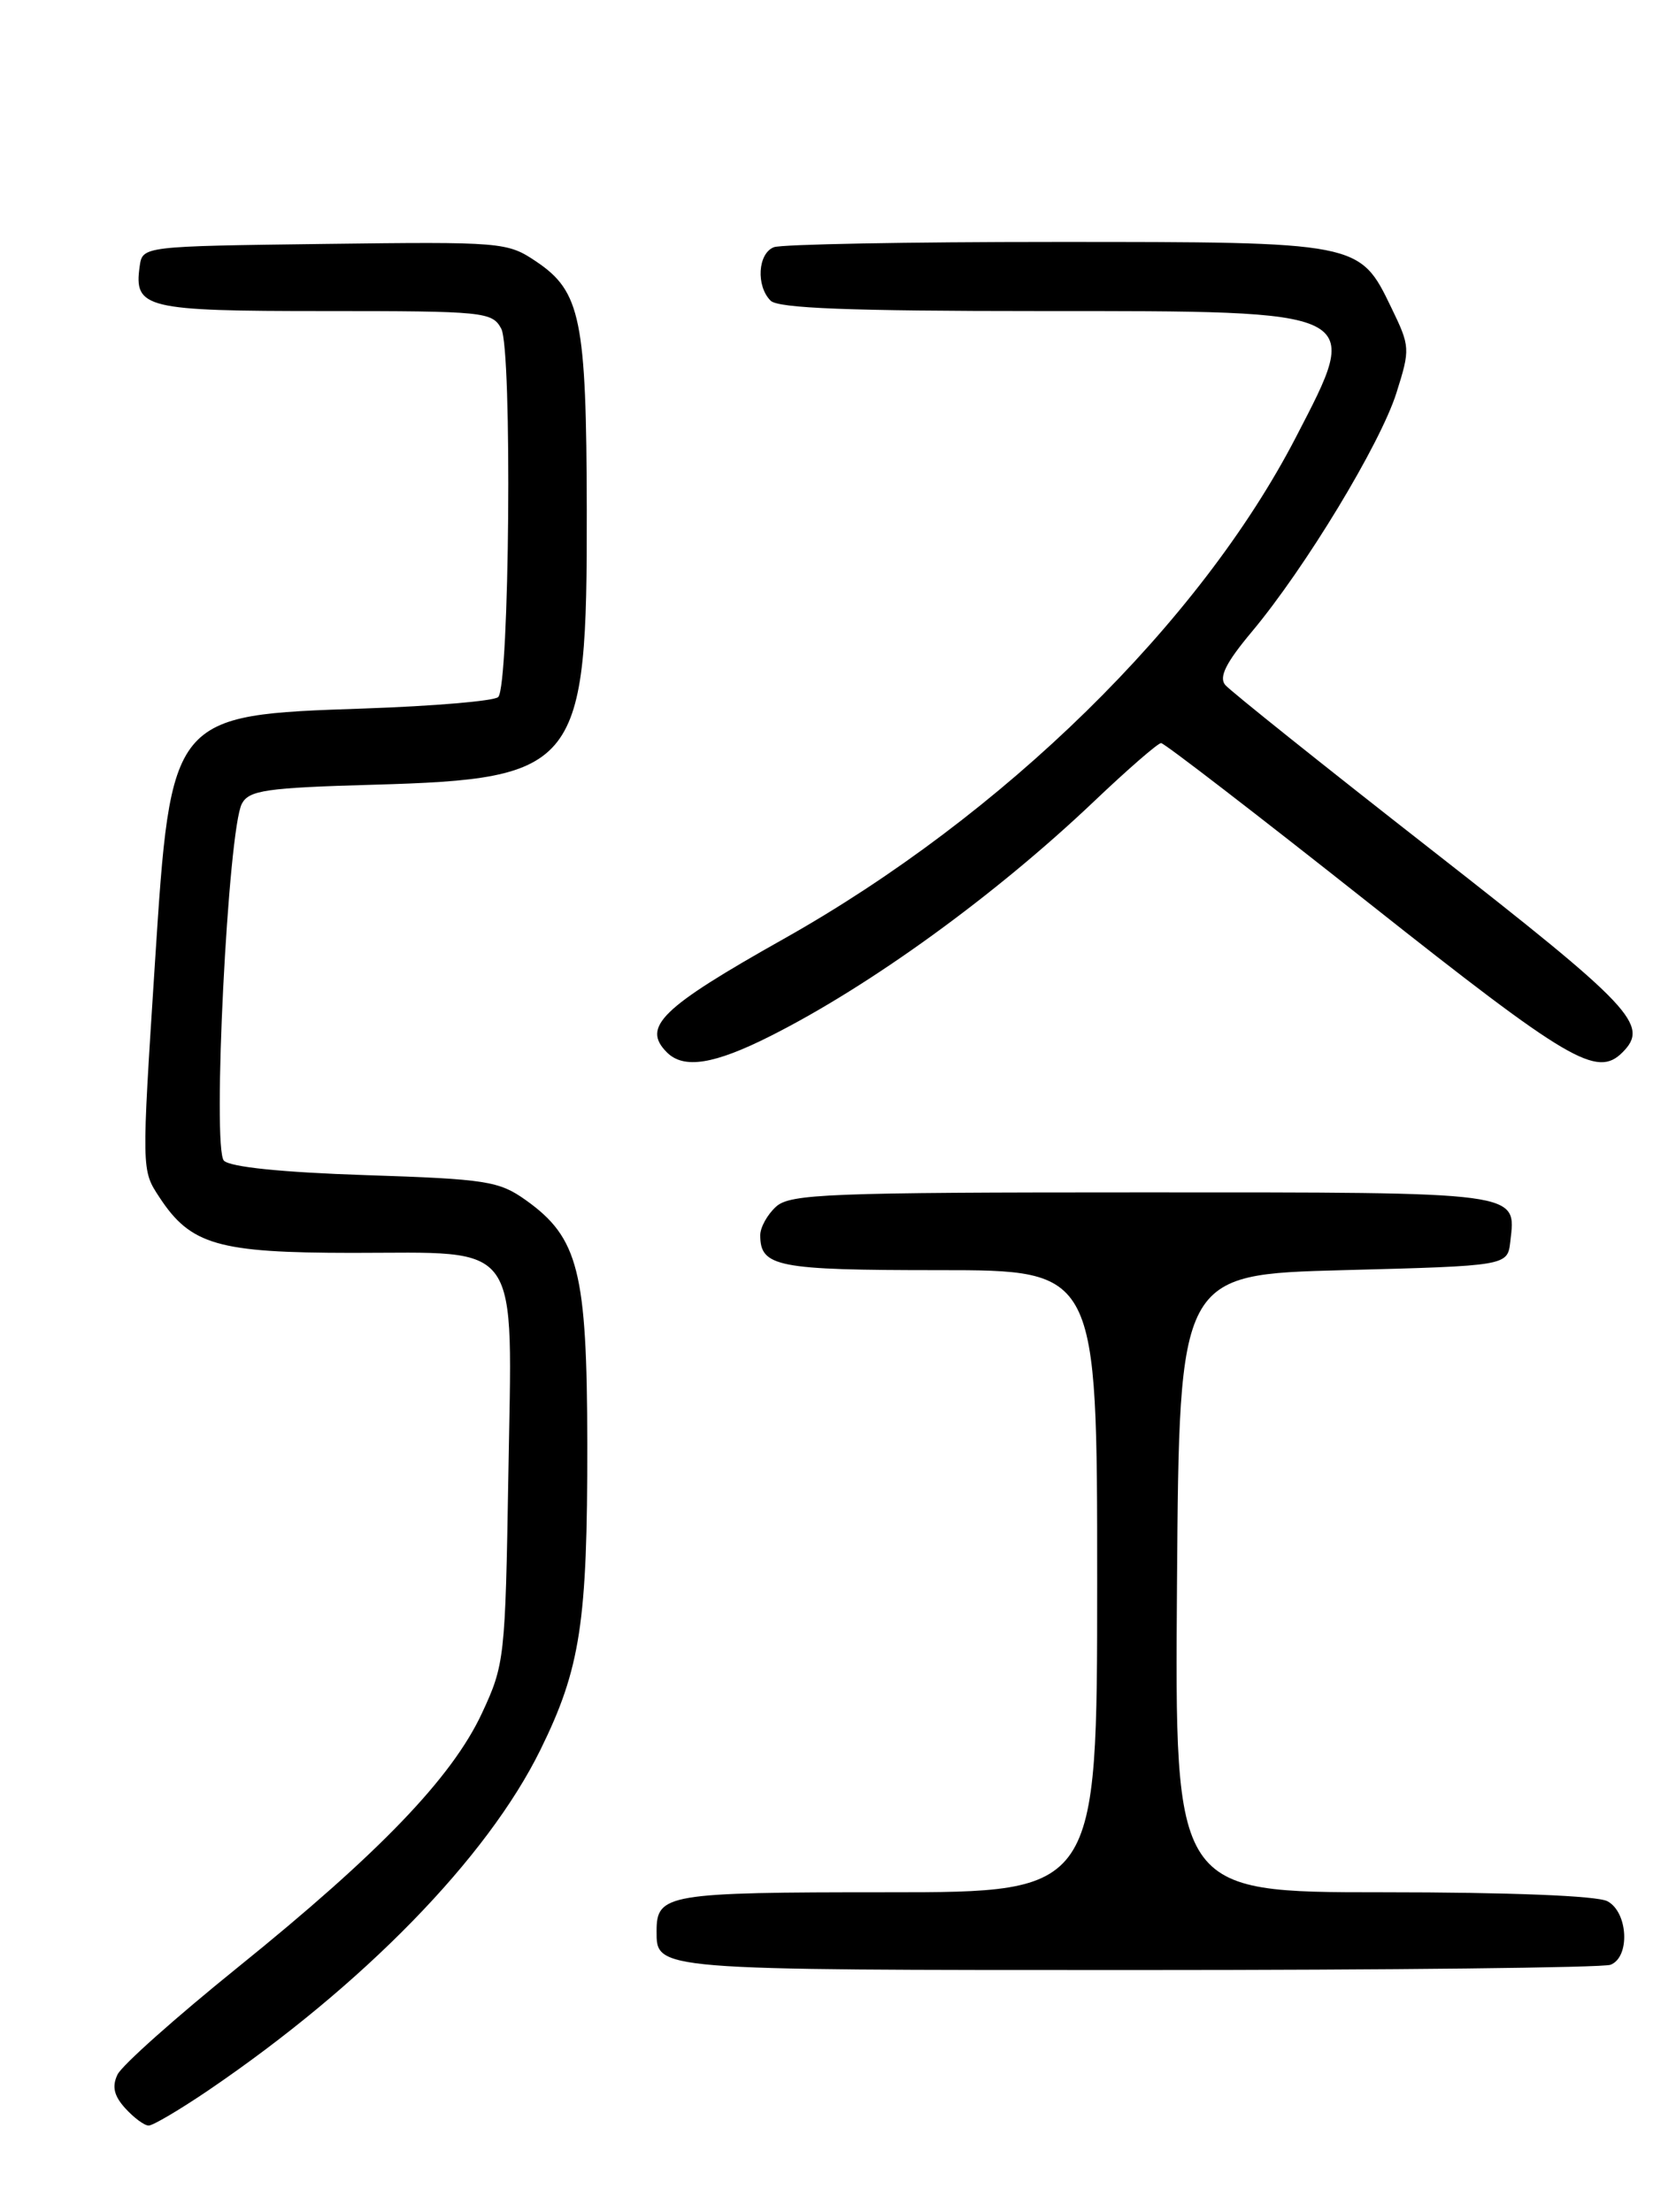 <?xml version="1.0" encoding="UTF-8" standalone="no"?>
<!DOCTYPE svg PUBLIC "-//W3C//DTD SVG 1.1//EN" "http://www.w3.org/Graphics/SVG/1.1/DTD/svg11.dtd" >
<svg xmlns="http://www.w3.org/2000/svg" xmlns:xlink="http://www.w3.org/1999/xlink" version="1.1" viewBox="0 0 194 256">
 <g >
 <path fill="currentColor"
d=" M 24.09 241.94 C 42.06 229.73 56.39 215.04 62.56 202.50 C 67.19 193.08 68.00 187.79 67.98 167.11 C 67.95 147.17 66.97 143.25 60.87 138.90 C 57.76 136.69 56.32 136.46 42.30 136.00 C 32.63 135.68 26.67 135.07 25.92 134.33 C 24.54 132.94 26.39 96.00 28.00 93.01 C 28.83 91.46 30.81 91.17 43.23 90.82 C 66.99 90.14 67.97 88.87 67.92 59.00 C 67.88 36.97 67.22 33.73 62.07 30.27 C 58.73 28.02 58.14 27.97 37.57 28.23 C 16.50 28.50 16.50 28.50 16.17 30.81 C 15.48 35.69 16.78 36.00 37.59 36.00 C 56.04 36.00 56.98 36.09 58.02 38.04 C 59.31 40.44 58.98 79.35 57.67 80.67 C 57.21 81.13 50.21 81.72 42.12 82.00 C 19.75 82.76 19.79 82.71 17.93 111.50 C 16.38 135.59 16.37 135.39 18.45 138.56 C 22.07 144.08 25.22 144.99 40.75 145.00 C 60.60 145.00 59.29 143.14 58.84 170.85 C 58.49 191.93 58.41 192.65 55.77 198.31 C 52.29 205.75 43.92 214.46 27.50 227.71 C 20.35 233.48 14.09 239.05 13.60 240.10 C 12.94 241.48 13.19 242.56 14.50 244.00 C 15.50 245.10 16.71 246.00 17.21 246.00 C 17.70 246.00 20.80 244.17 24.09 241.94 Z  M 186.42 227.39 C 188.71 226.51 188.46 221.32 186.07 220.04 C 184.89 219.40 174.74 219.00 160.05 219.00 C 135.97 219.00 135.97 219.00 136.24 183.25 C 136.50 147.50 136.50 147.50 155.50 147.00 C 174.50 146.50 174.50 146.50 174.82 143.69 C 175.49 137.87 176.44 138.00 132.21 138.00 C 95.88 138.00 91.47 138.17 89.83 139.65 C 88.82 140.57 88.00 142.05 88.00 142.95 C 88.00 146.62 89.93 147.00 108.70 147.00 C 127.00 147.00 127.00 147.00 127.00 183.00 C 127.00 219.00 127.00 219.00 102.70 219.00 C 77.18 219.00 76.00 219.20 76.00 223.50 C 76.00 228.03 75.57 228.00 131.62 228.00 C 160.89 228.00 185.55 227.73 186.42 227.39 Z  M 89.21 119.89 C 100.83 114.03 115.19 103.61 126.59 92.79 C 130.52 89.05 134.03 86.00 134.40 86.00 C 134.77 86.00 145.58 94.33 158.43 104.50 C 181.65 122.88 184.84 124.76 187.80 121.80 C 190.96 118.64 189.02 116.59 165.88 98.50 C 153.21 88.60 142.39 79.95 141.82 79.27 C 141.07 78.37 141.90 76.70 144.88 73.14 C 151.08 65.74 159.78 51.37 161.64 45.47 C 163.25 40.37 163.23 40.11 161.04 35.59 C 157.37 27.99 157.40 28.00 122.13 28.00 C 105.10 28.00 90.45 28.27 89.58 28.61 C 87.72 29.32 87.49 33.09 89.20 34.80 C 90.08 35.68 98.39 36.00 120.37 36.00 C 158.08 36.00 157.67 35.80 150.02 50.57 C 138.88 72.10 116.17 94.35 90.70 108.67 C 76.52 116.65 74.25 118.85 77.20 121.80 C 79.15 123.75 82.67 123.19 89.21 119.89 Z "/>
</g>
</svg>